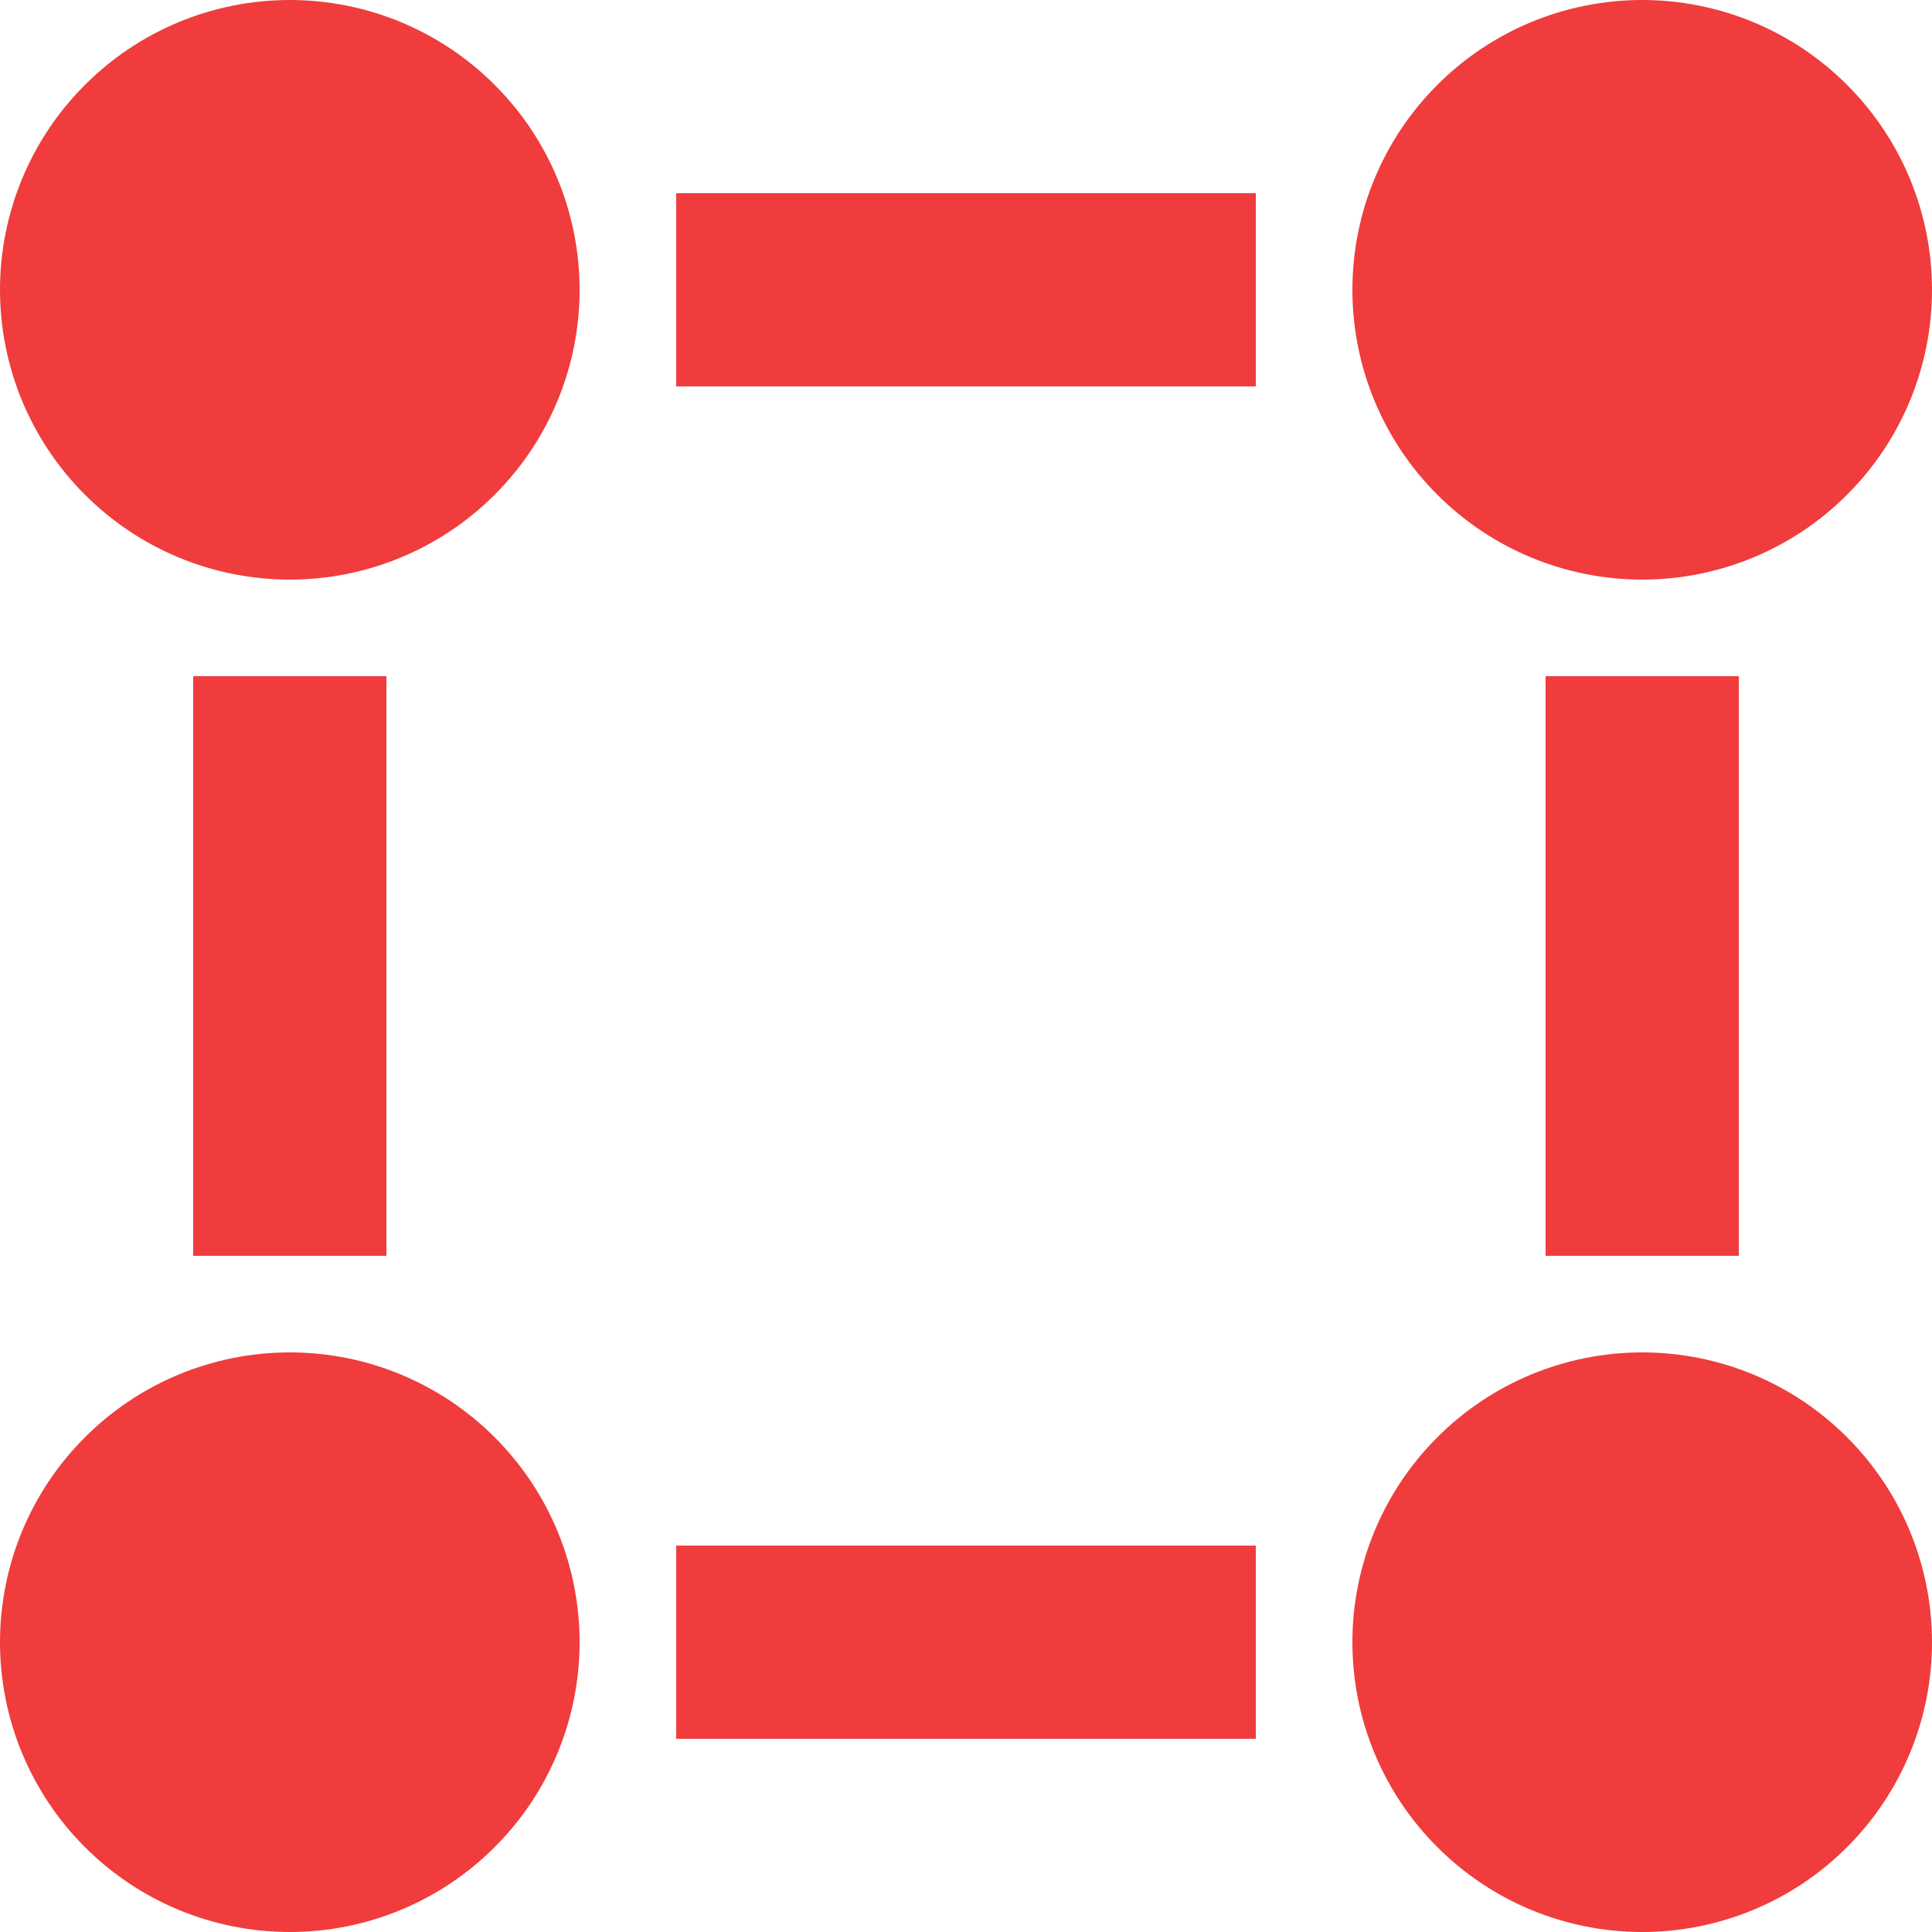 <svg width="20" height="20" viewBox="0 0 20 20" fill="none" xmlns="http://www.w3.org/2000/svg">
<path d="M3 6C2.204 6 1.441 5.684 0.879 5.121C0.316 4.559 0 3.796 0 3C0 2.204 0.316 1.441 0.879 0.879C1.441 0.316 2.204 0 3 0C3.796 0 4.559 0.316 5.121 0.879C5.684 1.441 6 2.204 6 3C6 3.796 5.684 4.559 5.121 5.121C4.559 5.684 3.796 6 3 6ZM17 6C16.204 6 15.441 5.684 14.879 5.121C14.316 4.559 14 3.796 14 3C14 2.204 14.316 1.441 14.879 0.879C15.441 0.316 16.204 0 17 0C17.796 0 18.559 0.316 19.121 0.879C19.684 1.441 20 2.204 20 3C20 3.796 19.684 4.559 19.121 5.121C18.559 5.684 17.796 6 17 6ZM17 20C16.204 20 15.441 19.684 14.879 19.121C14.316 18.559 14 17.796 14 17C14 16.204 14.316 15.441 14.879 14.879C15.441 14.316 16.204 14 17 14C17.796 14 18.559 14.316 19.121 14.879C19.684 15.441 20 16.204 20 17C20 17.796 19.684 18.559 19.121 19.121C18.559 19.684 17.796 20 17 20ZM3 20C2.204 20 1.441 19.684 0.879 19.121C0.316 18.559 0 17.796 0 17C0 16.204 0.316 15.441 0.879 14.879C1.441 14.316 2.204 14 3 14C3.796 14 4.559 14.316 5.121 14.879C5.684 15.441 6 16.204 6 17C6 17.796 5.684 18.559 5.121 19.121C4.559 19.684 3.796 20 3 20ZM7 2H13V4H7V2ZM7 16H13V18H7V16ZM2 7H4V13H2V7ZM16 7H18V13H16V7Z" fill="#F03C3C"/>
</svg>
